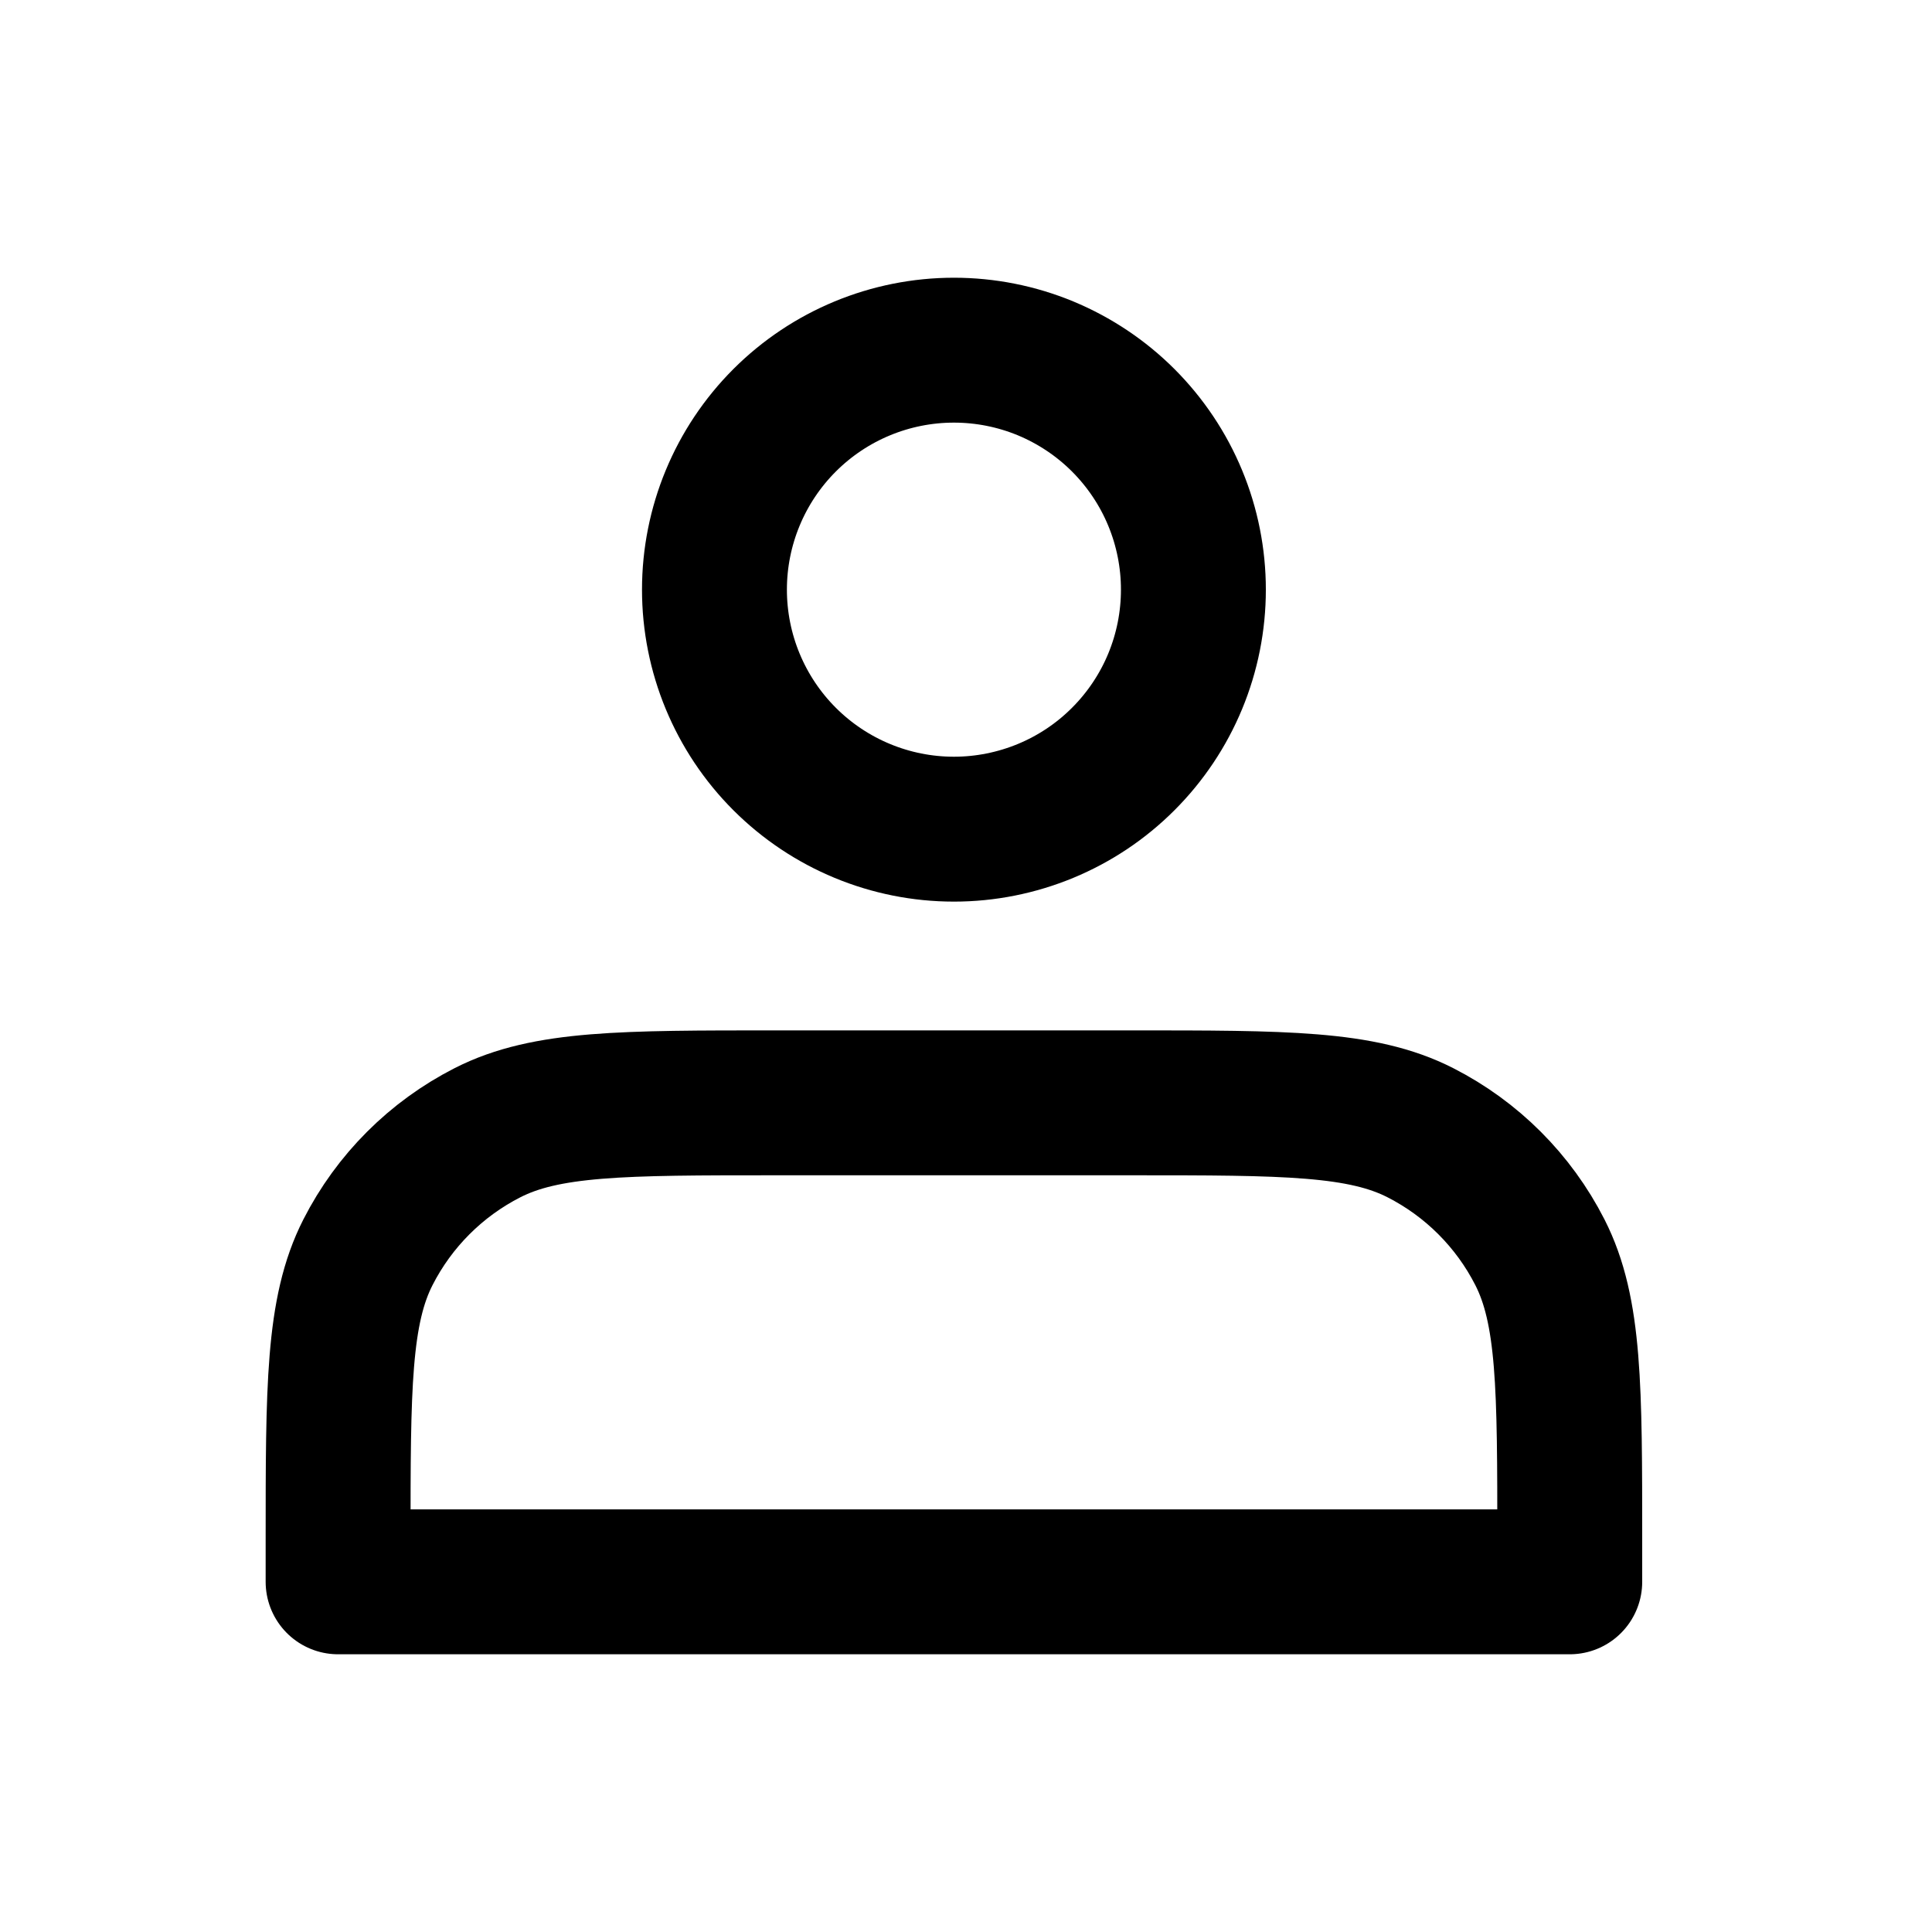 <svg width="40" height="40" viewBox="0 0 40 40" fill="none" xmlns="http://www.w3.org/2000/svg">
<path d="M19.75 17.167C20.401 17.167 21.046 17.038 21.648 16.789C22.249 16.54 22.796 16.175 23.256 15.714C23.716 15.254 24.082 14.707 24.331 14.106C24.58 13.504 24.708 12.86 24.708 12.208C24.708 11.557 24.58 10.912 24.331 10.311C24.082 9.709 23.716 9.163 23.256 8.702C22.796 8.242 22.249 7.877 21.648 7.627C21.046 7.378 20.401 7.25 19.75 7.25C18.435 7.25 17.174 7.772 16.244 8.702C15.314 9.632 14.792 10.893 14.792 12.208C14.792 13.523 15.314 14.784 16.244 15.714C17.174 16.644 18.435 17.167 19.75 17.167ZM7 31.9V32.75H32.5V31.9C32.5 28.727 32.5 27.14 31.882 25.927C31.339 24.861 30.472 23.994 29.406 23.451C28.193 22.833 26.607 22.833 23.433 22.833H16.067C12.893 22.833 11.307 22.833 10.094 23.451C9.028 23.994 8.161 24.861 7.618 25.927C7 27.14 7 28.727 7 31.9Z" stroke="black" stroke-width="3" stroke-linecap="round" stroke-linejoin="round"/>
</svg>
